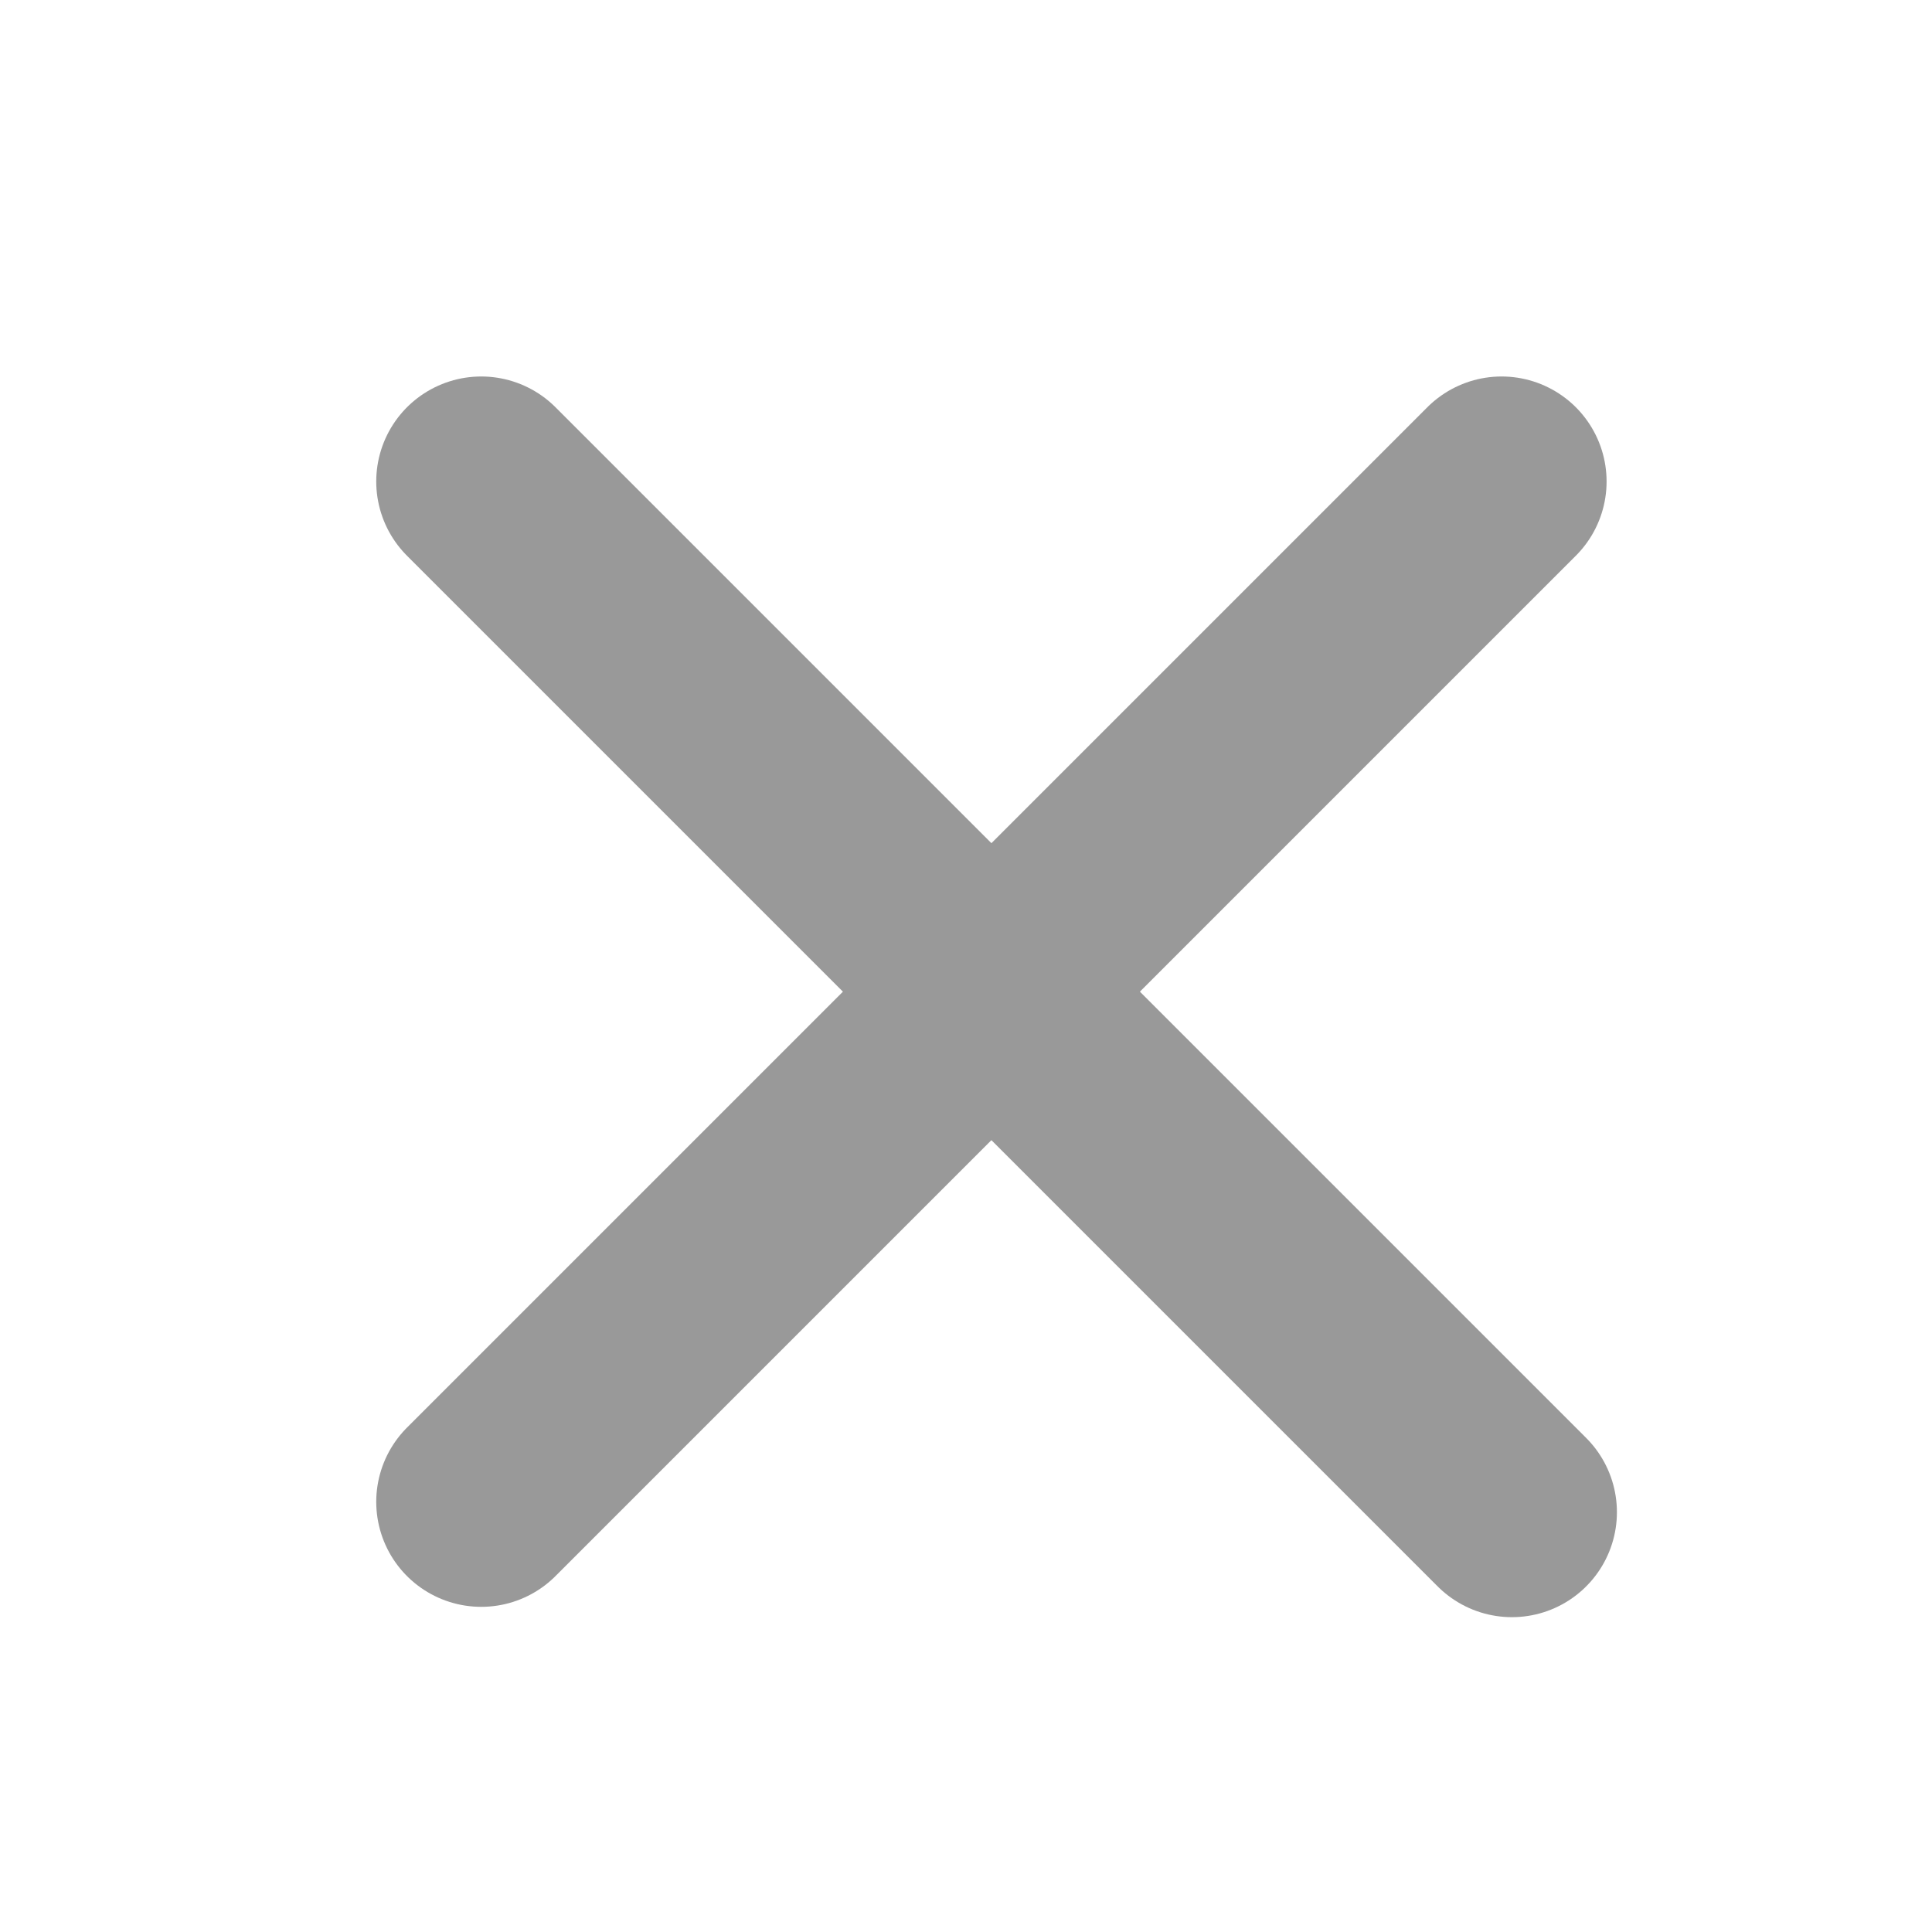 <svg width="23" height="23" viewBox="0 0 23 23" fill="none" xmlns="http://www.w3.org/2000/svg">
<path d="M5.729 5.732L17.999 18.002" stroke="#999999" stroke-width="2.5" stroke-linecap="round"/>
<path d="M17.876 5.732L5.729 17.879" stroke="#999999" stroke-width="2.5" stroke-linecap="round"/>
</svg>
